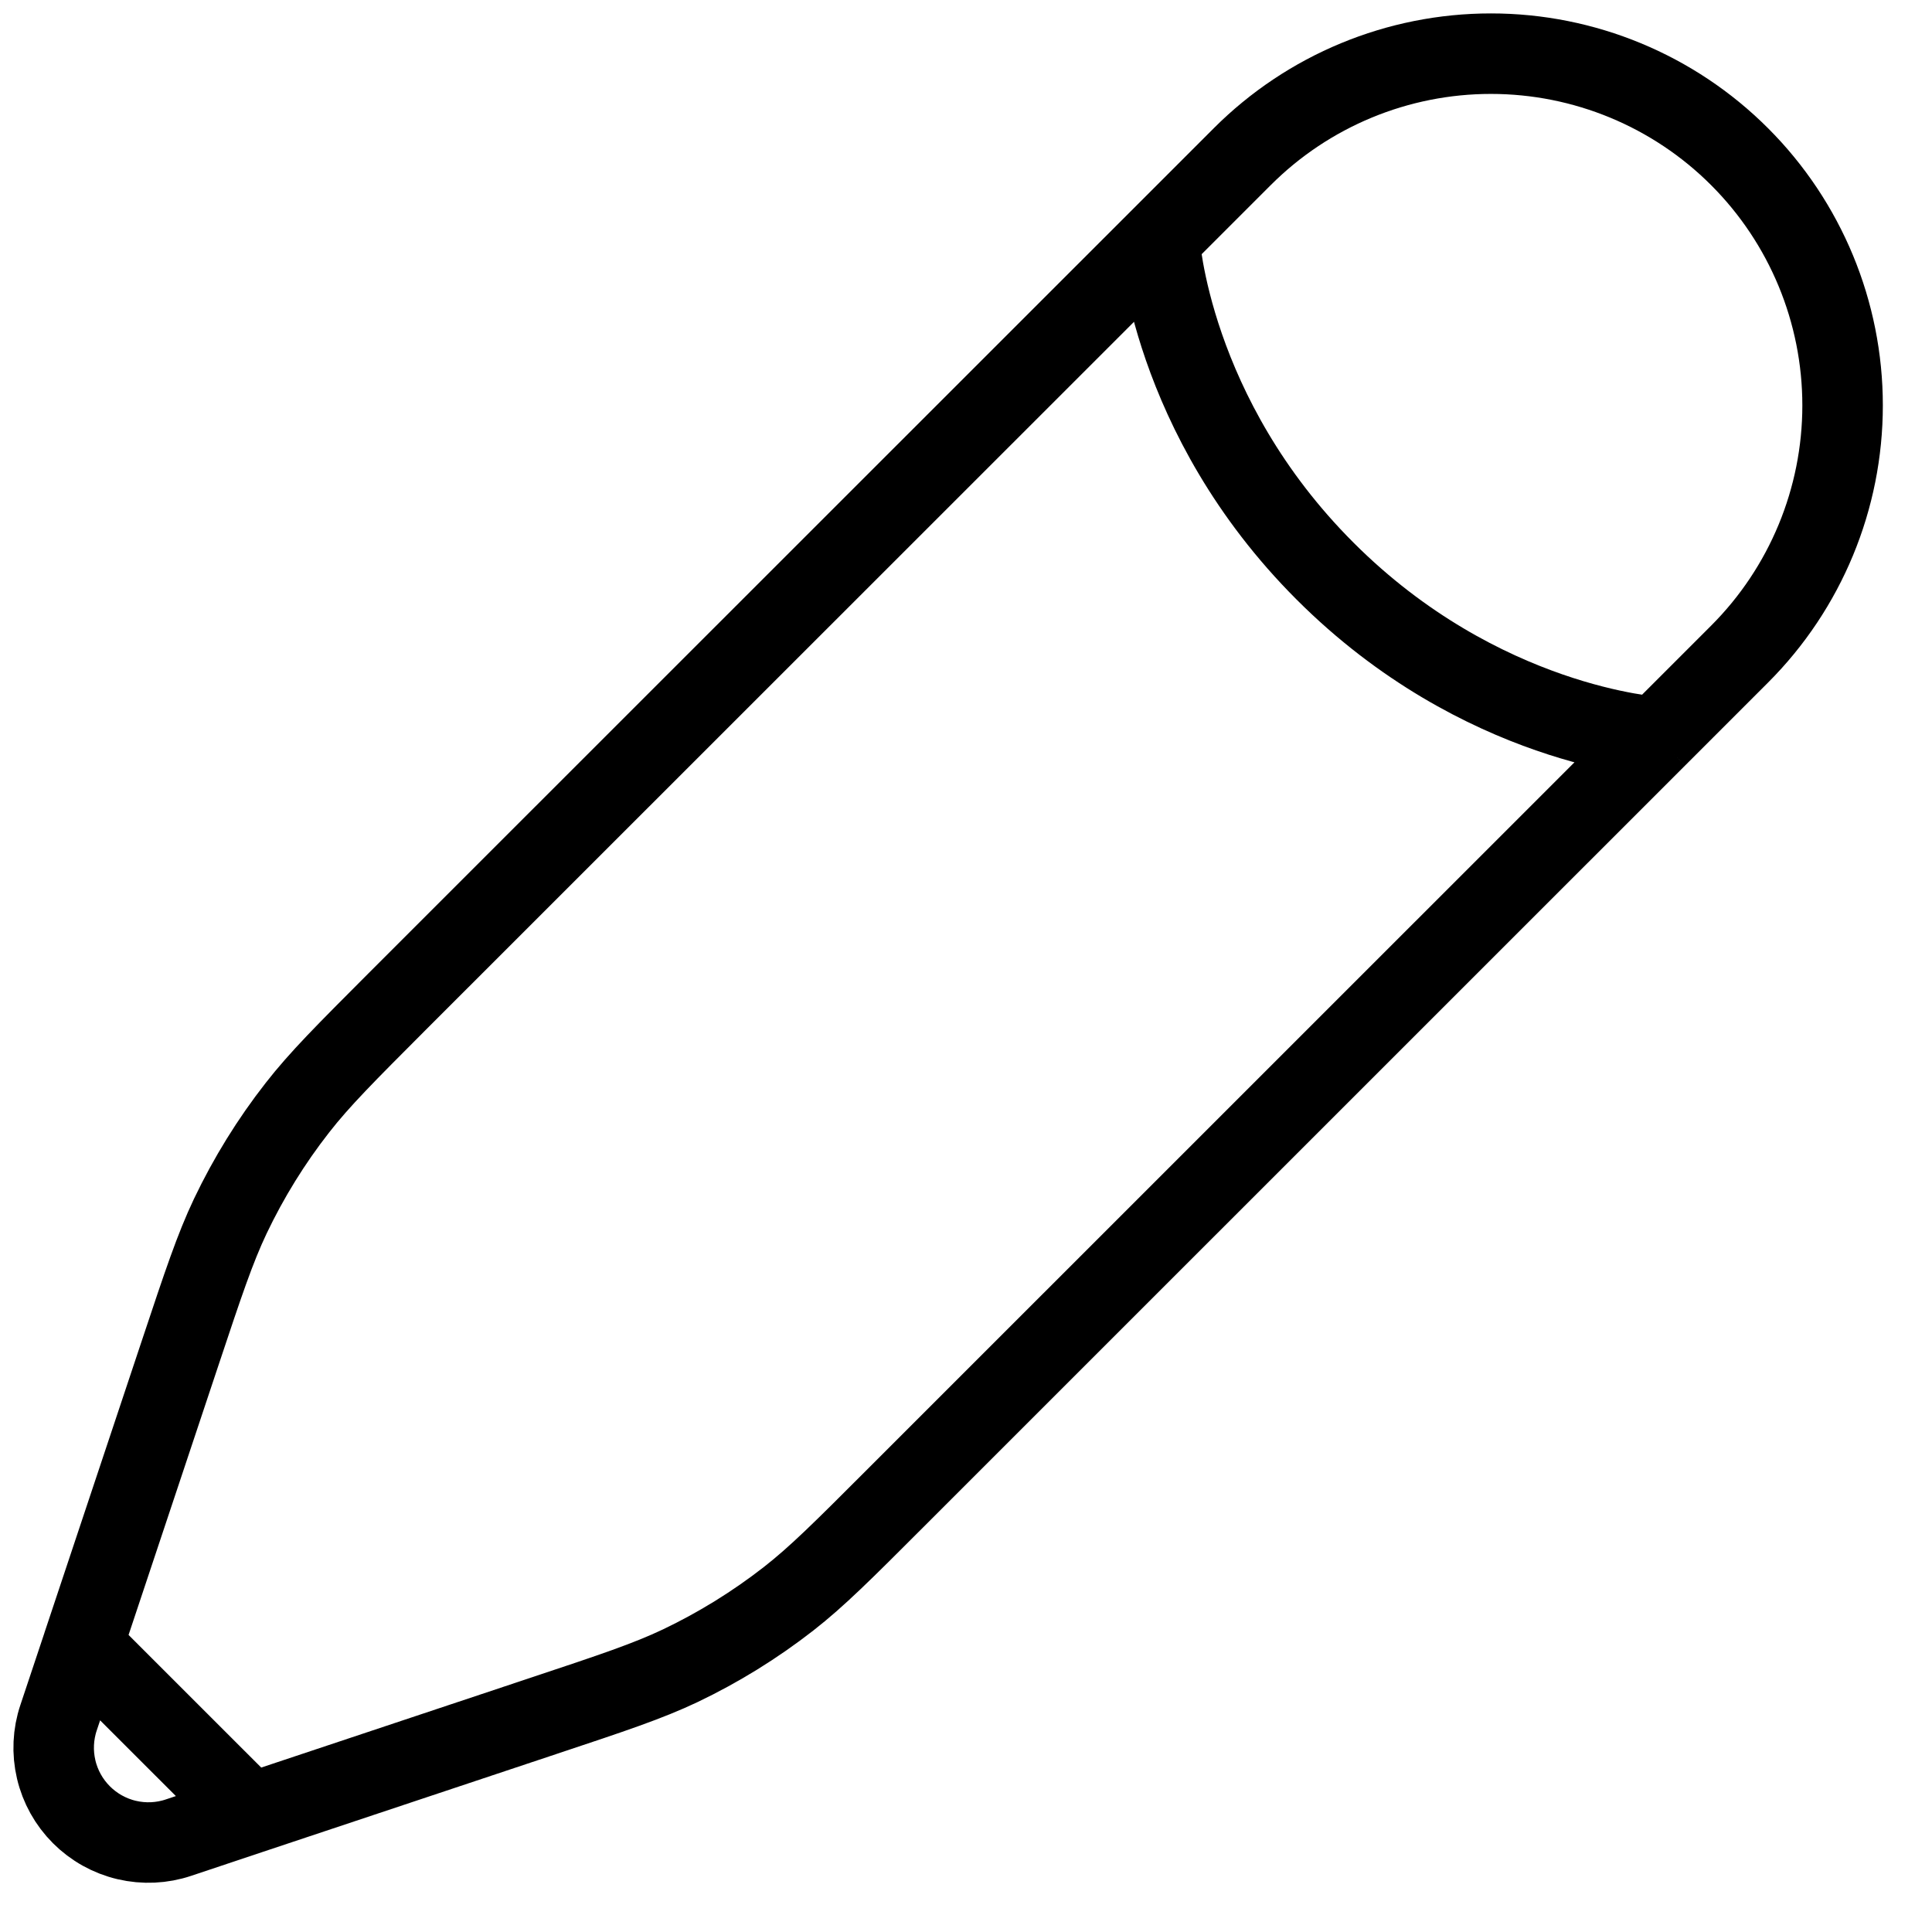<svg width="36" height="36" viewBox="0 0 36 36" fill="none" xmlns="http://www.w3.org/2000/svg">
<path d="M30.87 13.733L32.415 12.188C33.644 10.959 34.334 9.292 34.334 7.554C34.334 5.816 33.644 4.149 32.415 2.92C31.186 1.69 29.519 1 27.781 1C26.043 1 24.376 1.69 23.147 2.92L21.602 4.465L7.398 18.665C6.437 19.628 5.955 20.11 5.542 20.64C5.053 21.265 4.635 21.942 4.293 22.658C4.005 23.265 3.79 23.911 3.36 25.201L1.537 30.669M30.87 13.733C30.87 13.733 27.588 13.54 24.692 10.643C21.795 7.748 21.603 4.465 21.603 4.465M30.87 13.733L16.668 27.933C15.707 28.895 15.225 29.376 14.695 29.79C14.069 30.278 13.393 30.696 12.677 31.038C12.07 31.326 11.425 31.541 10.133 31.971L4.665 33.794M4.665 33.794L3.328 34.241C3.017 34.346 2.682 34.361 2.362 34.286C2.042 34.211 1.75 34.048 1.517 33.815C1.285 33.583 1.122 33.291 1.047 32.971C0.972 32.651 0.987 32.316 1.092 32.005L1.538 30.668L4.665 33.794Z" stroke="black" stroke-width="1.5"/>
</svg>


